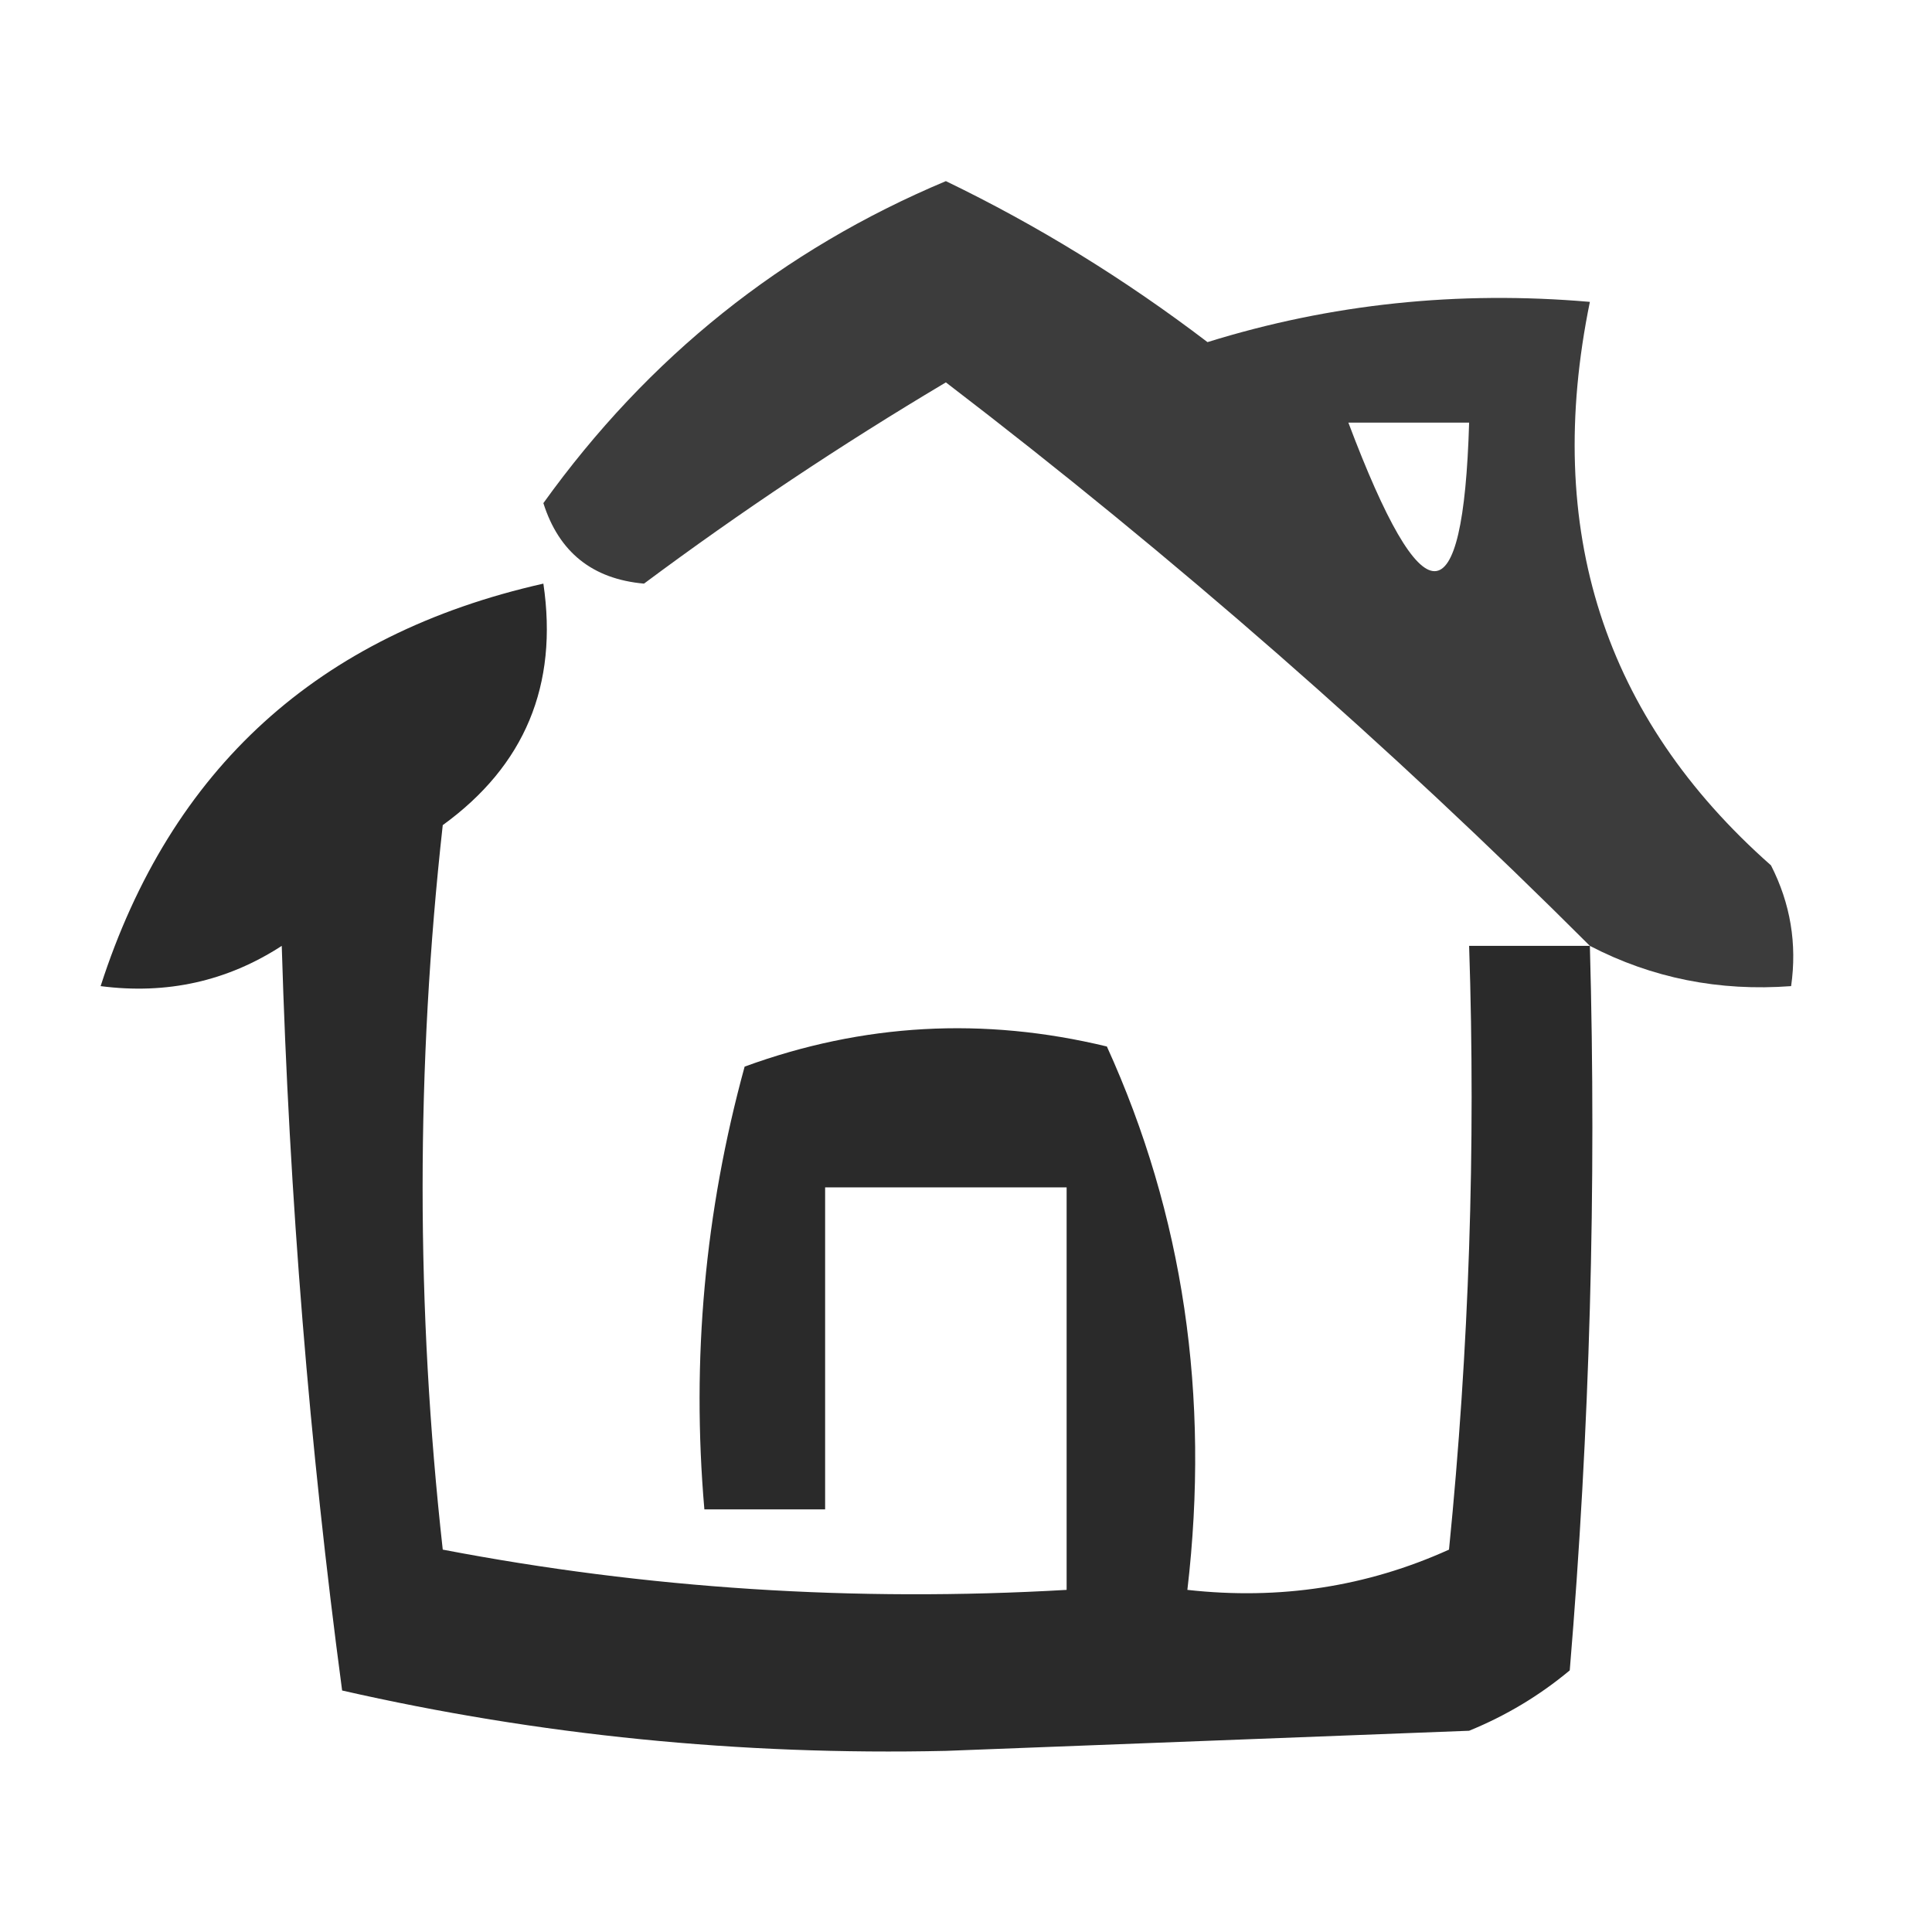 <?xml version="1.0" encoding="UTF-8"?>
<!DOCTYPE svg PUBLIC "-//W3C//DTD SVG 1.1//EN" "http://www.w3.org/Graphics/SVG/1.1/DTD/svg11.dtd">
<svg xmlns="http://www.w3.org/2000/svg" version="1.1" width="48px" height="48px" style="shape-rendering:geometricPrecision; text-rendering:geometricPrecision; image-rendering:optimizeQuality; fill-rule:evenodd; clip-rule:evenodd" xmlns:xlink="http://www.w3.org/1999/xlink">
<g><path style="opacity:0.765" fill="#000000" d="M 39.5,23.5 C 34.508,18.512 29.175,13.845 23.5,9.5C 20.897,11.049 18.397,12.715 16,14.5C 14.72,14.386 13.887,13.72 13.5,12.5C 16.106,8.871 19.439,6.204 23.5,4.5C 25.775,5.598 27.942,6.932 30,8.5C 33.057,7.549 36.223,7.216 39.5,7.5C 38.342,13.161 39.842,17.827 44,21.5C 44.483,22.448 44.65,23.448 44.5,24.5C 42.709,24.634 41.042,24.301 39.5,23.5 Z M 33.5,10.5 C 34.5,10.5 35.5,10.5 36.5,10.5C 36.354,15.421 35.354,15.421 33.5,10.5 Z"/></g>
<g><path style="opacity:0.834" fill="#000000" d="M 39.5,23.5 C 39.666,29.509 39.499,35.509 39,41.5C 38.25,42.126 37.416,42.626 36.5,43C 32.167,43.167 27.833,43.333 23.5,43.5C 18.391,43.614 13.391,43.114 8.5,42C 7.688,35.915 7.188,29.748 7,23.5C 5.644,24.38 4.144,24.713 2.5,24.5C 4.241,19.095 7.907,15.761 13.5,14.5C 13.872,17.022 13.039,19.022 11,20.5C 10.333,26.5 10.333,32.5 11,38.5C 16.072,39.471 21.238,39.805 26.5,39.5C 26.5,36.167 26.5,32.833 26.5,29.5C 24.5,29.5 22.5,29.5 20.5,29.5C 20.5,32.167 20.5,34.833 20.5,37.5C 19.5,37.5 18.5,37.5 17.5,37.5C 17.177,33.774 17.511,30.107 18.5,26.5C 21.438,25.425 24.438,25.259 27.5,26C 29.399,30.178 30.065,34.678 29.5,39.5C 31.793,39.756 33.959,39.423 36,38.5C 36.499,33.511 36.666,28.511 36.5,23.5C 37.5,23.5 38.5,23.5 39.5,23.5 Z"/></g>
</svg>

